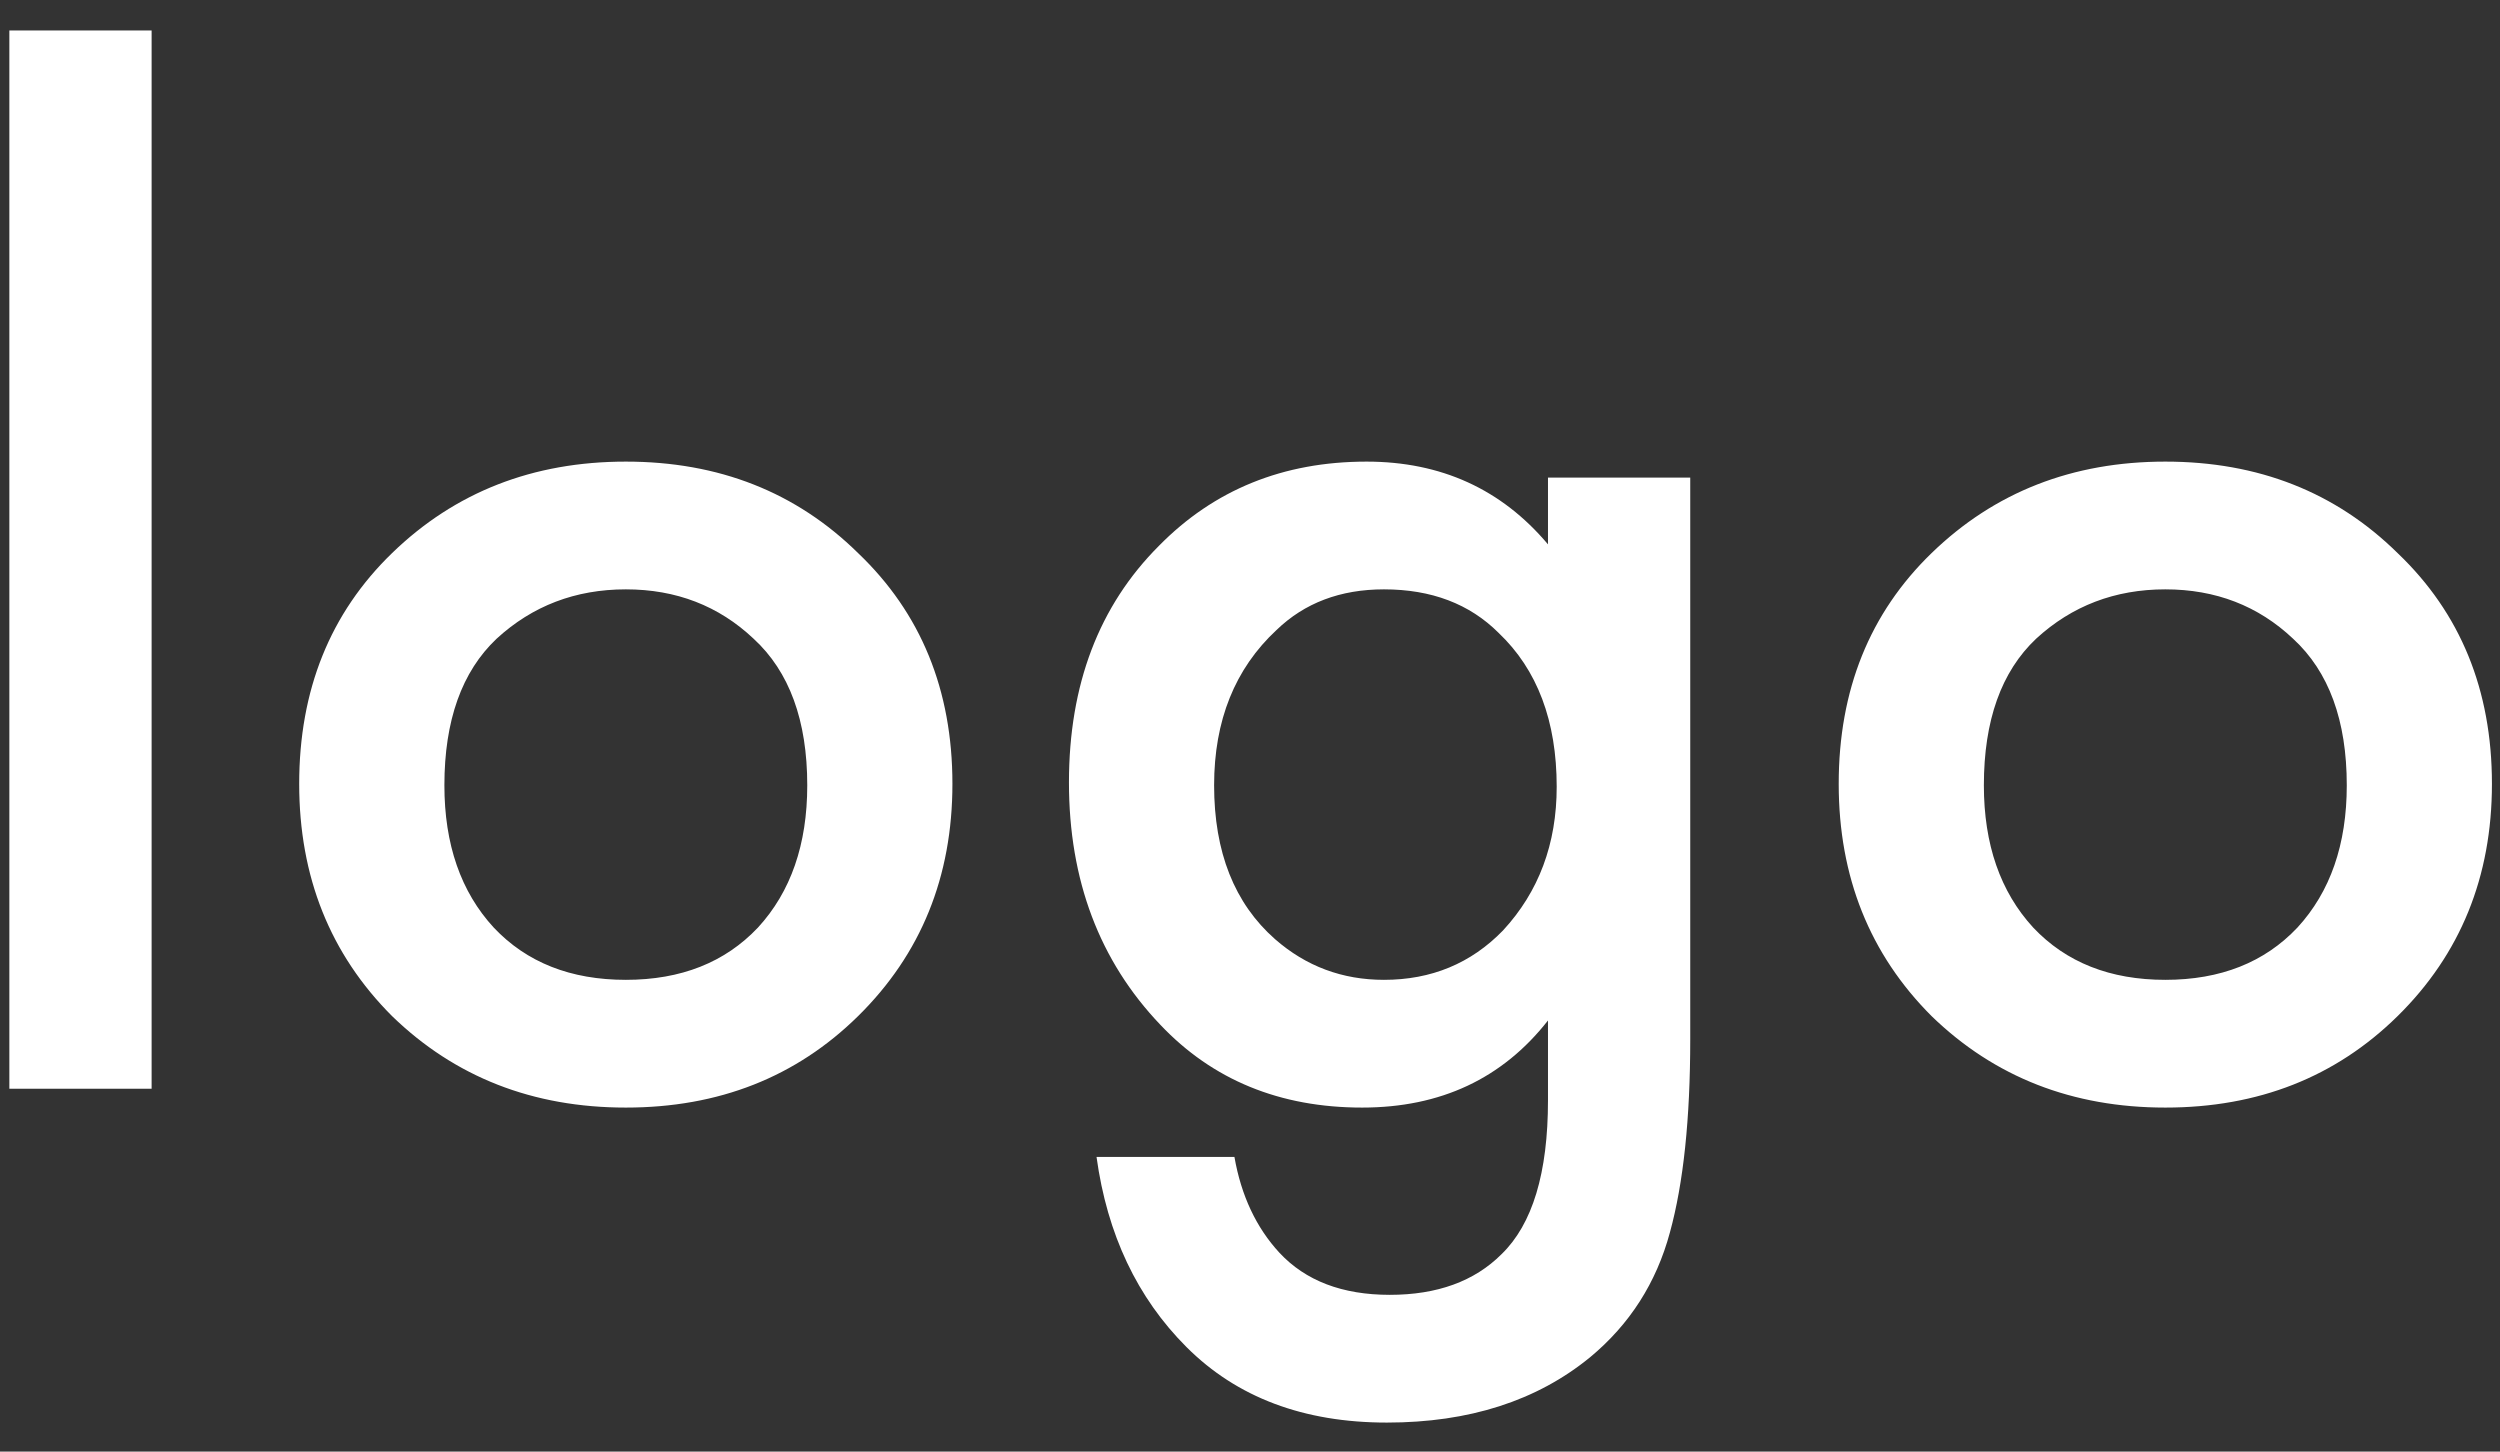 <svg width="62" height="36" viewBox="0 0 62 36" fill="none" xmlns="http://www.w3.org/2000/svg">
    <rect x="0" y="0" width="62" height="36" fill="#333333" stroke="none"/>
    <path d="M0.232 0.756H3.76V27H0.232V0.756ZM9.724 13.716C11.284 12.204 13.216 11.448 15.521 11.448C17.825 11.448 19.744 12.204 21.28 13.716C22.84 15.204 23.62 17.112 23.62 19.44C23.62 21.744 22.84 23.664 21.28 25.2C19.744 26.712 17.825 27.468 15.521 27.468C13.216 27.468 11.284 26.712 9.724 25.2C8.188 23.664 7.42 21.744 7.42 19.44C7.42 17.112 8.188 15.204 9.724 13.716ZM12.245 23.004C13.06 23.868 14.152 24.3 15.521 24.3C16.889 24.3 17.98 23.868 18.797 23.004C19.613 22.116 20.02 20.94 20.02 19.476C20.02 17.868 19.576 16.656 18.689 15.84C17.825 15.024 16.768 14.616 15.521 14.616C14.273 14.616 13.204 15.024 12.316 15.84C11.453 16.656 11.021 17.868 11.021 19.476C11.021 20.94 11.428 22.116 12.245 23.004ZM38.39 13.5V11.844H41.918V25.776C41.918 27.744 41.75 29.34 41.414 30.564C41.078 31.812 40.418 32.844 39.434 33.66C38.114 34.74 36.434 35.28 34.394 35.28C32.33 35.28 30.674 34.656 29.426 33.408C28.202 32.184 27.458 30.612 27.194 28.692H30.614C30.782 29.652 31.154 30.444 31.73 31.068C32.378 31.764 33.29 32.112 34.466 32.112C35.642 32.112 36.566 31.776 37.238 31.104C38.006 30.36 38.39 29.088 38.39 27.288V25.308C37.262 26.748 35.726 27.468 33.782 27.468C31.742 27.468 30.074 26.784 28.778 25.416C27.266 23.832 26.51 21.828 26.51 19.404C26.51 16.98 27.254 15.024 28.742 13.536C30.11 12.144 31.826 11.448 33.89 11.448C35.738 11.448 37.238 12.132 38.39 13.5ZM34.322 14.616C33.242 14.616 32.354 14.952 31.658 15.624C30.626 16.584 30.11 17.868 30.11 19.476C30.11 21.132 30.614 22.404 31.622 23.292C32.39 23.964 33.29 24.3 34.322 24.3C35.498 24.3 36.482 23.892 37.274 23.076C38.162 22.116 38.606 20.928 38.606 19.512C38.606 17.88 38.126 16.608 37.166 15.696C36.446 14.976 35.498 14.616 34.322 14.616ZM47.904 13.716C49.464 12.204 51.396 11.448 53.7 11.448C56.004 11.448 57.924 12.204 59.46 13.716C61.02 15.204 61.8 17.112 61.8 19.44C61.8 21.744 61.02 23.664 59.46 25.2C57.924 26.712 56.004 27.468 53.7 27.468C51.396 27.468 49.464 26.712 47.904 25.2C46.368 23.664 45.6 21.744 45.6 19.44C45.6 17.112 46.368 15.204 47.904 13.716ZM50.424 23.004C51.24 23.868 52.332 24.3 53.7 24.3C55.068 24.3 56.16 23.868 56.976 23.004C57.792 22.116 58.2 20.94 58.2 19.476C58.2 17.868 57.756 16.656 56.868 15.84C56.004 15.024 54.948 14.616 53.7 14.616C52.452 14.616 51.384 15.024 50.496 15.84C49.632 16.656 49.2 17.868 49.2 19.476C49.2 20.94 49.608 22.116 50.424 23.004Z" fill="white"/>
</svg>
